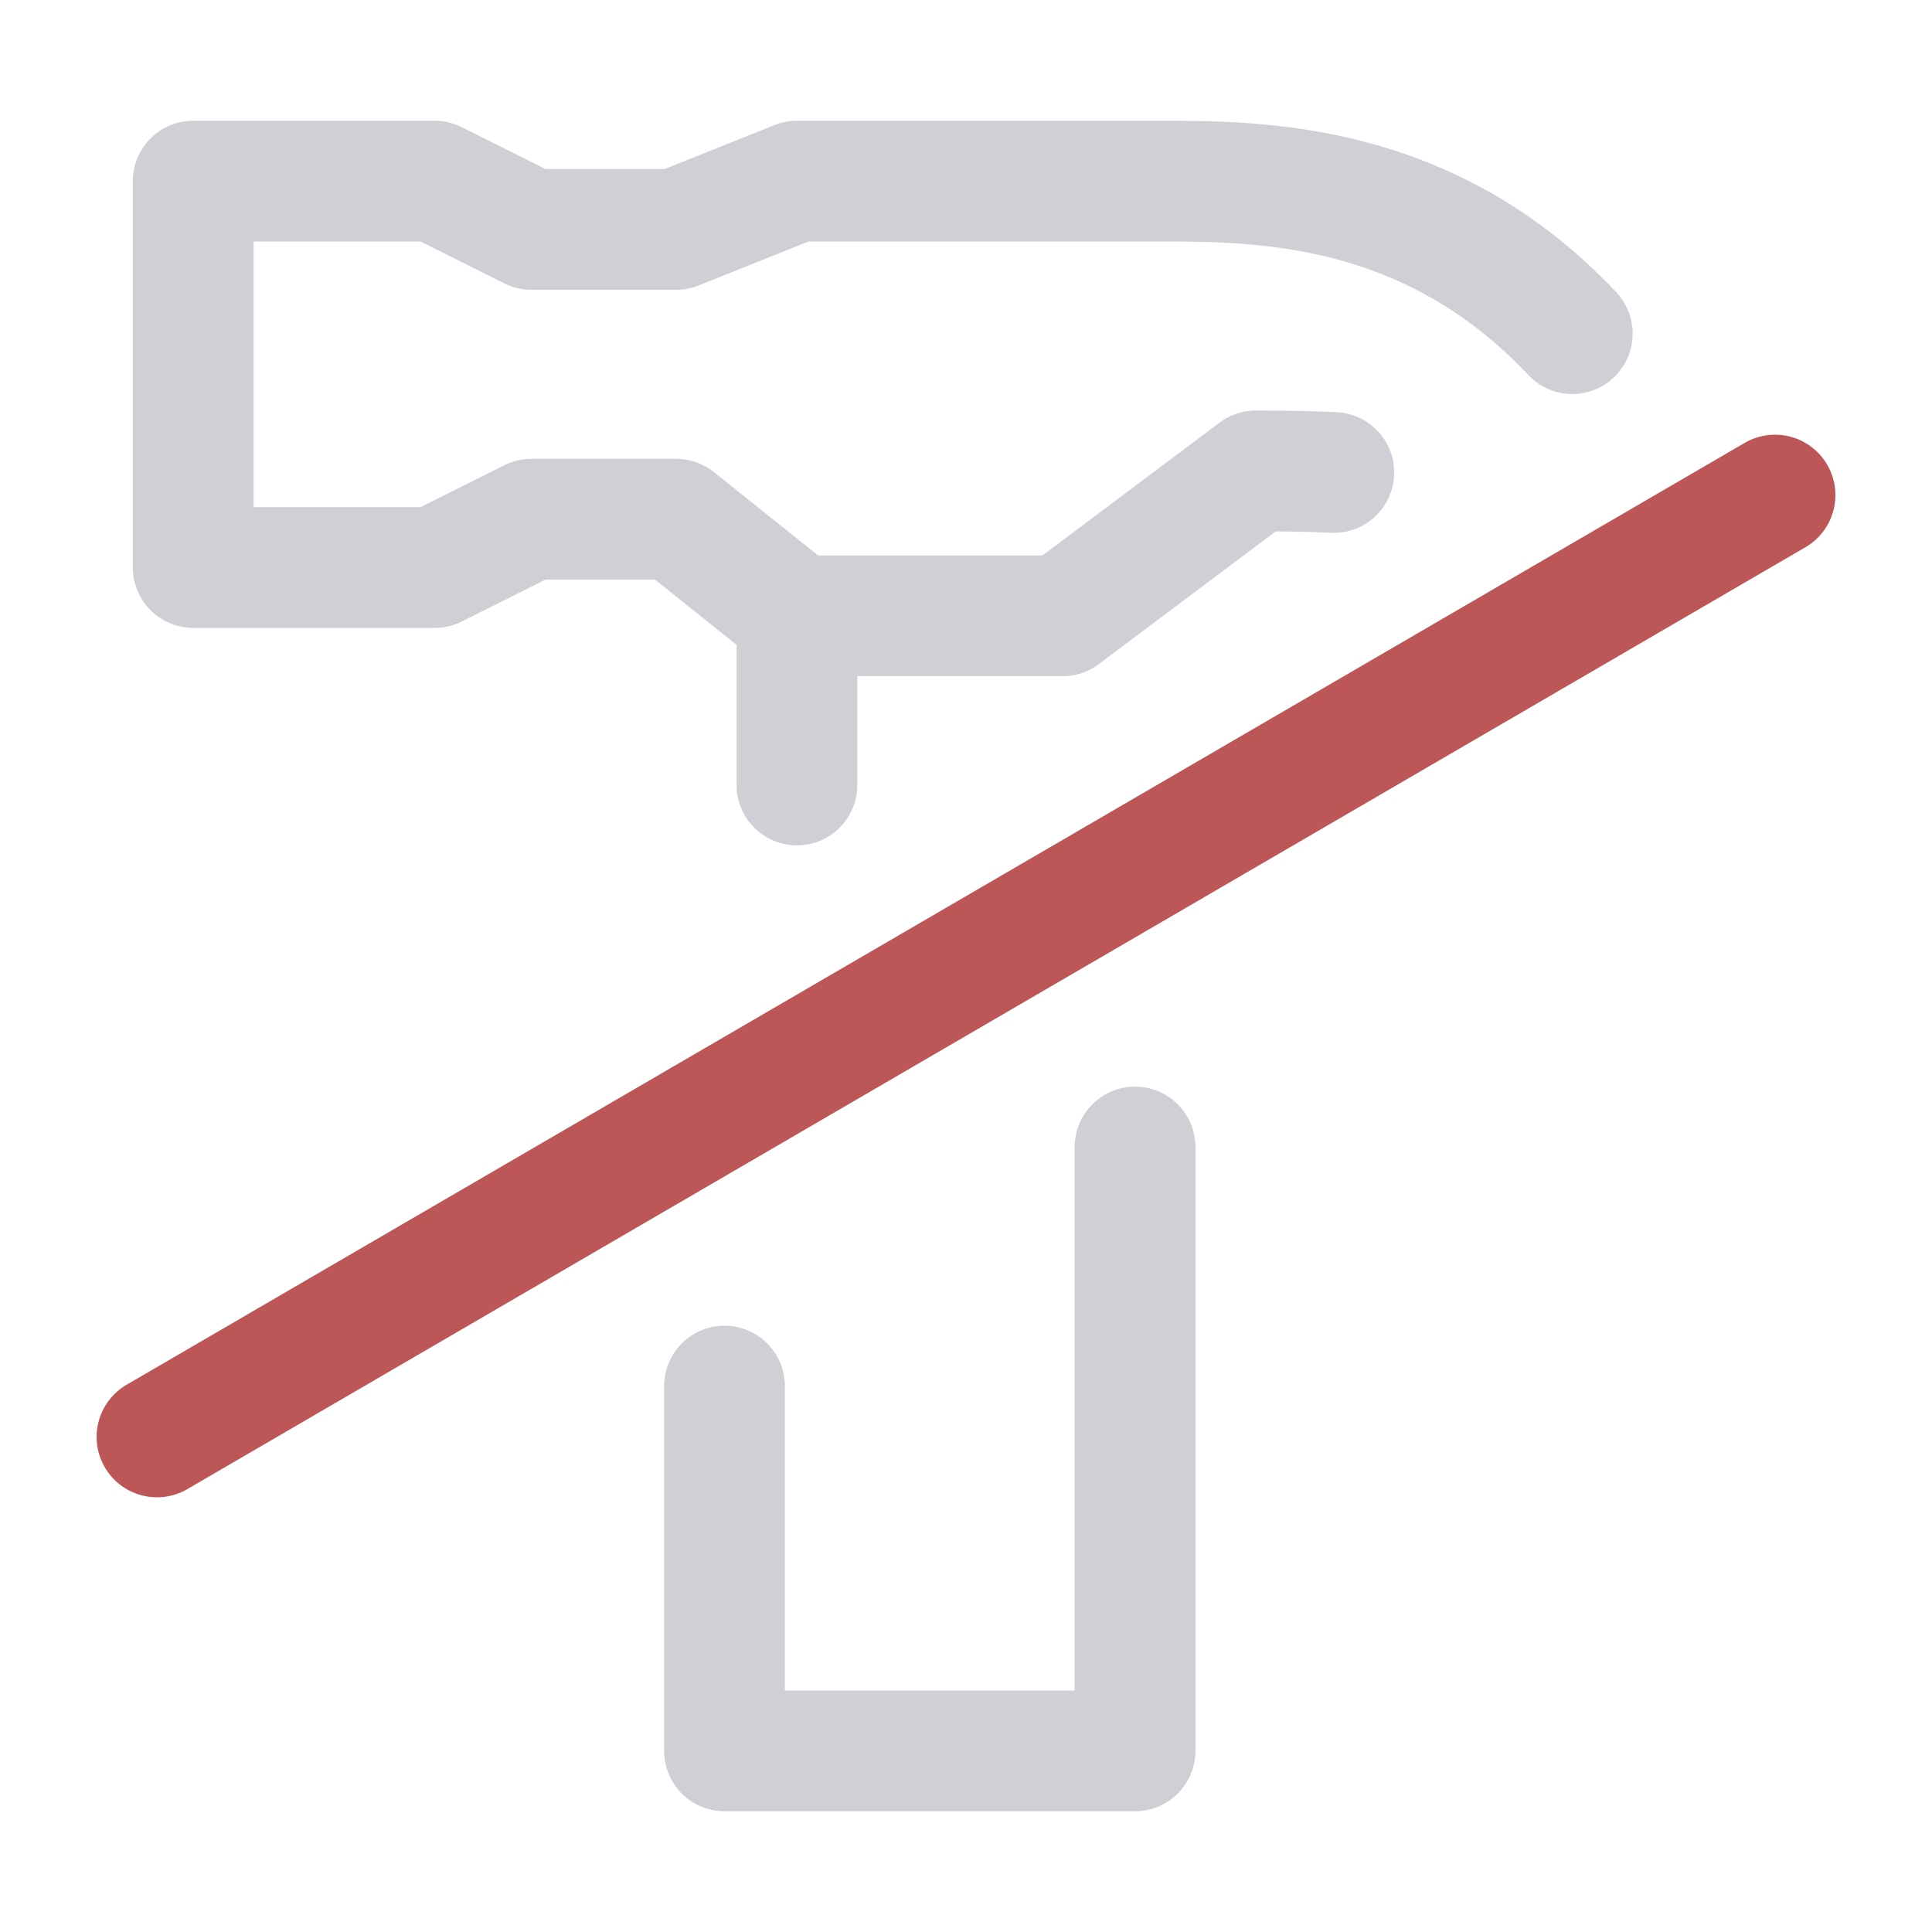 <svg xmlns="http://www.w3.org/2000/svg" width="16" height="16"><path fill="none" stroke="#bd5757" stroke-linecap="round" stroke-linejoin="round" d="m1.3 11.9 13.4-7.8"/><path fill="none" stroke="#ced0d6" stroke-linecap="round" stroke-linejoin="round" d="M13.021 2.763C11.836 1.502 10.431 1.5 9.6 1.5h-3l-1 .4H4.4l-.8-.4h-2v3.2h2l.8-.4h1.2l1 .8h2.2l1.6-1.2c.227 0 .438.003.646.013M6.6 5.1v1.401M6 11.479V14.5h3.4V9.499"/></svg>